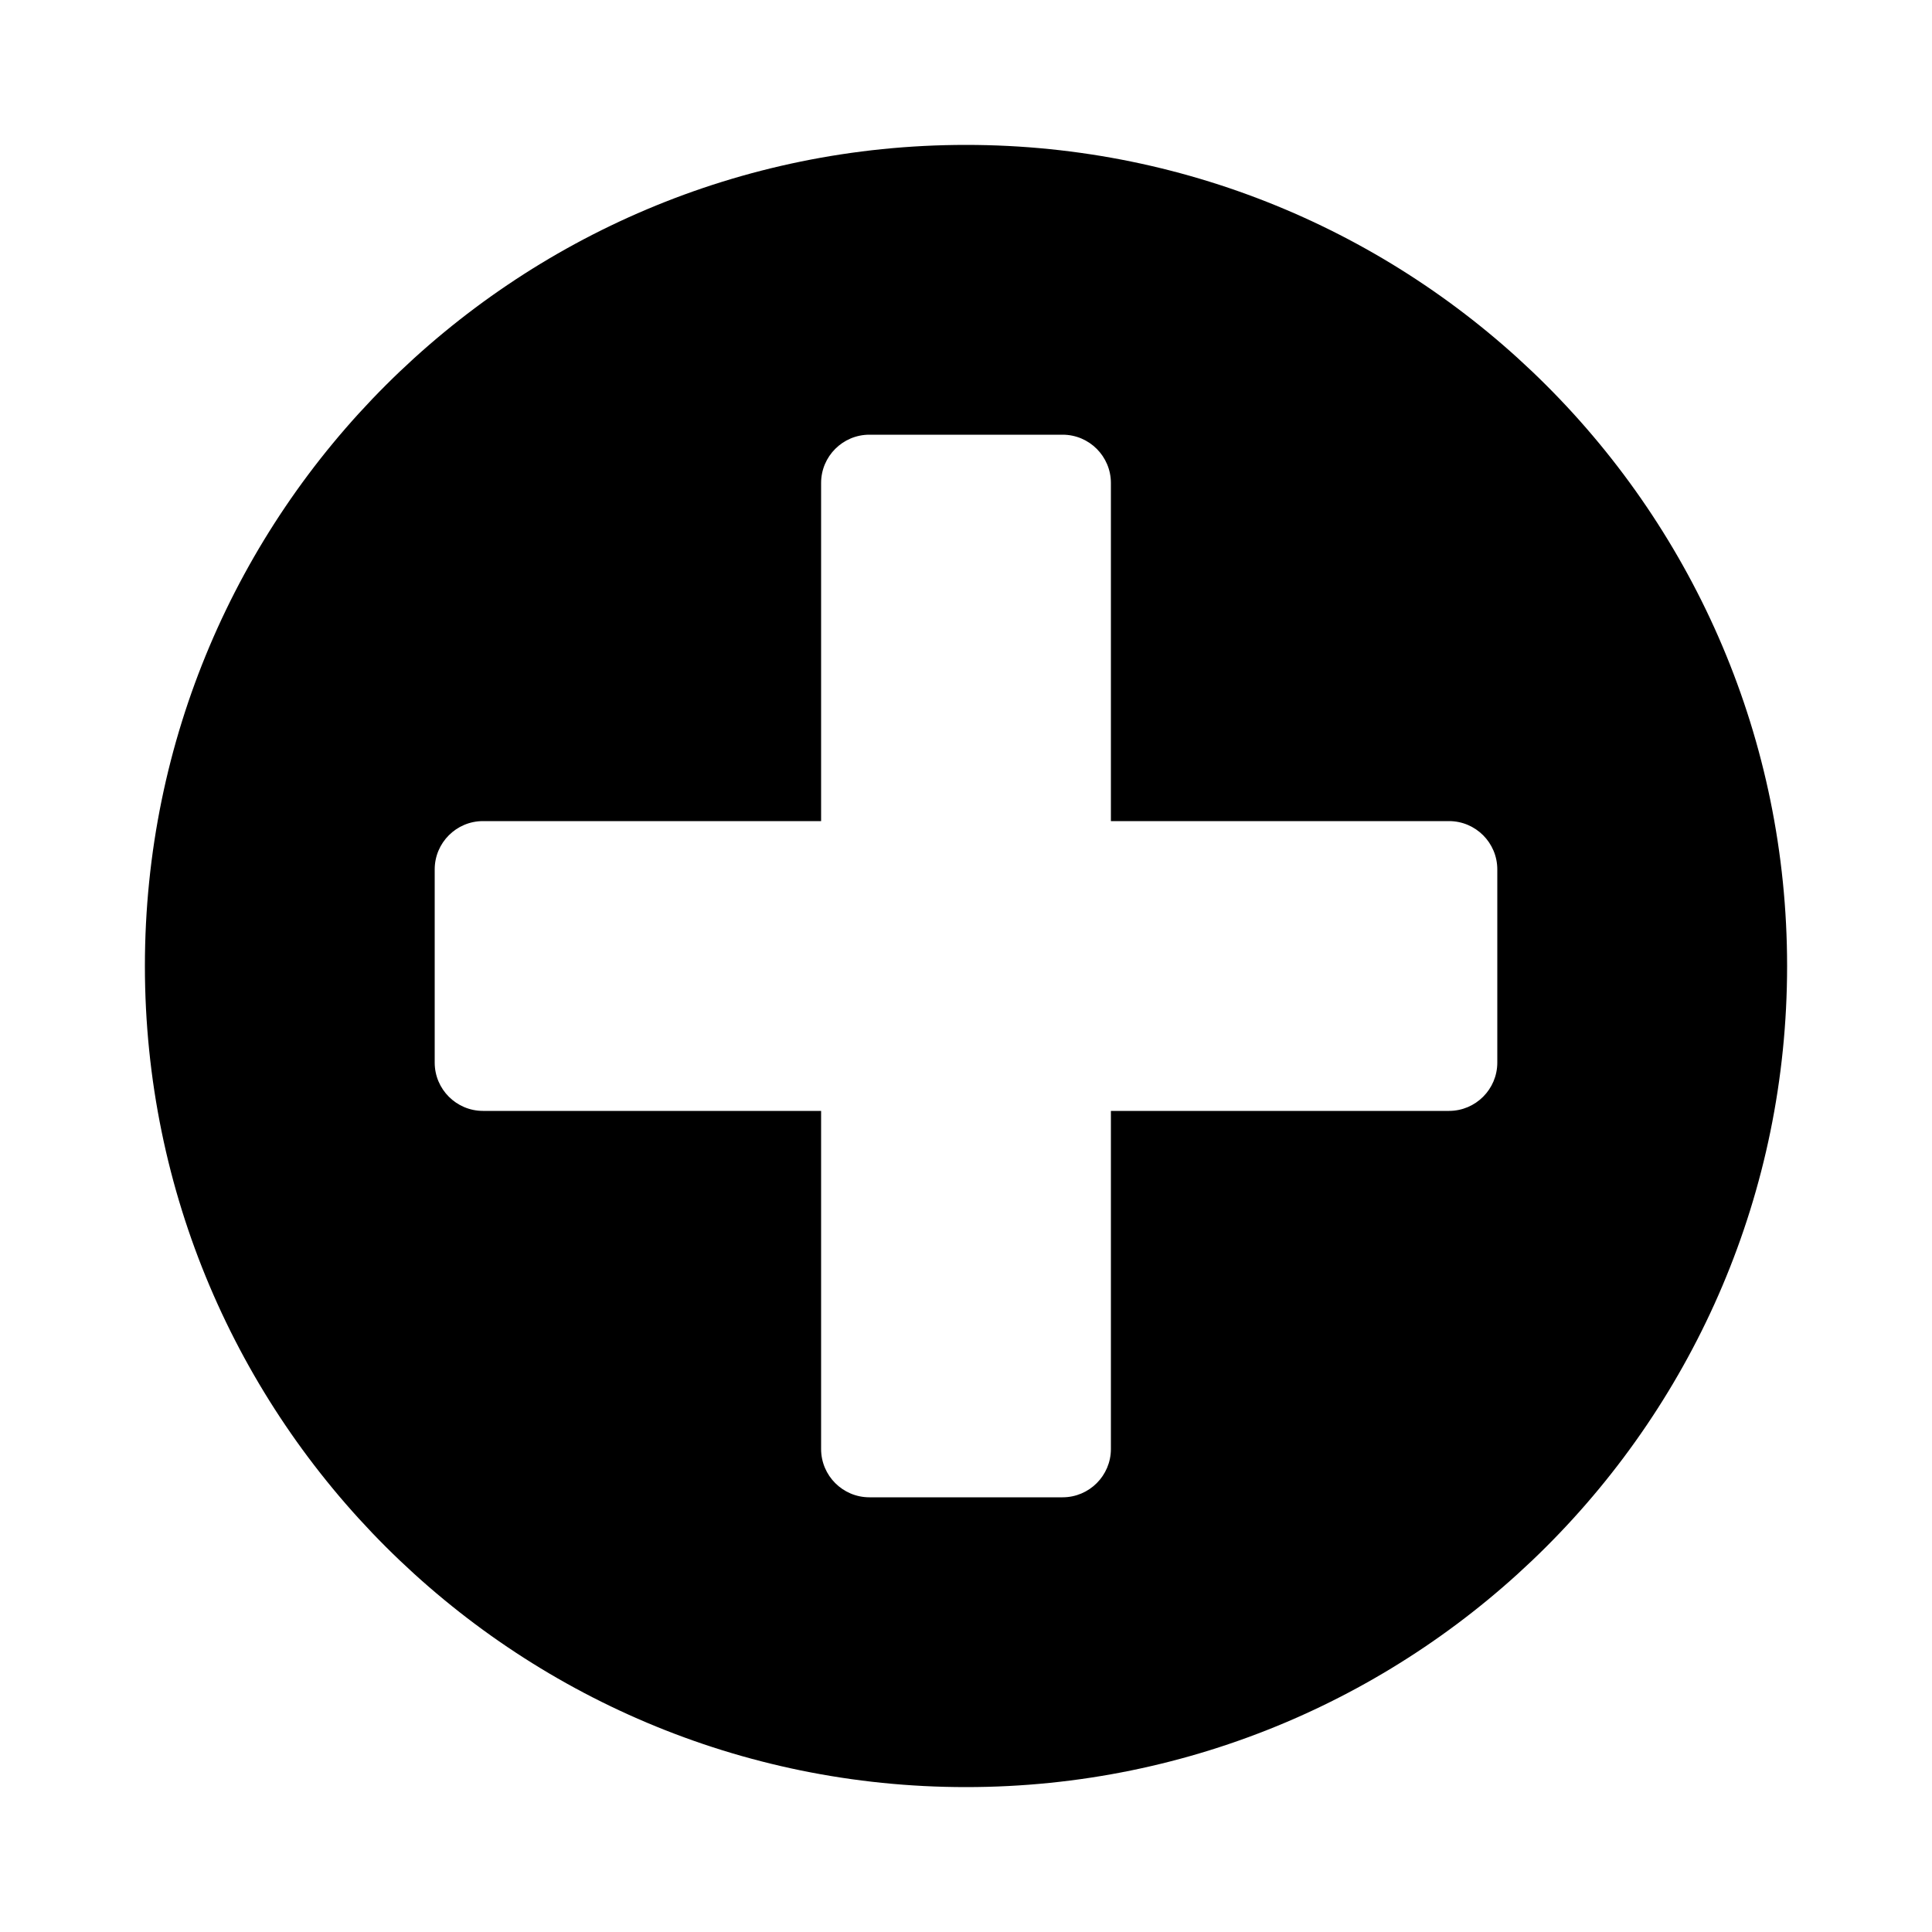 <?xml version="1.0" encoding="UTF-8"?>
<svg width="24px" height="24px" viewBox="0 0 24 24" version="1.1" xmlns="http://www.w3.org/2000/svg" xmlns:xlink="http://www.w3.org/1999/xlink">
    <title>icons/functional_UI/M-S/mdpi/ic_More_add</title>
    <g id="icons/functional_UI/M-S/ic_More_add" stroke="none" stroke-width="1" fill="none" fill-rule="evenodd">
        <path d="M12,1.8 C6.38,1.8 1.8,6.36 1.8,12 C1.8,17.64 6.38,22.2 12,22.2 C17.62,22.2 22.2,17.64 22.2,12 C22.2,6.36 17.62,1.8 12,1.8 Z M18.6,13.2 C18.6,13.531 18.331,13.8 18,13.8 L13.8,13.8 L13.8,18 C13.8,18.331 13.531,18.6 13.2,18.6 L10.8,18.6 C10.469,18.6 10.2,18.331 10.2,18 L10.2,13.8 L6,13.8 C5.669,13.8 5.4,13.531 5.4,13.2 L5.4,10.8 C5.4,10.469 5.669,10.2 6,10.2 L10.2,10.2 L10.2,6 C10.2,5.669 10.469,5.4 10.8,5.4 L13.2,5.4 C13.531,5.4 13.8,5.669 13.8,6 L13.8,10.2 L18,10.2 C18.331,10.2 18.6,10.469 18.6,10.8 L18.6,13.2 Z" fill="#000000"></path>
    </g>
</svg>